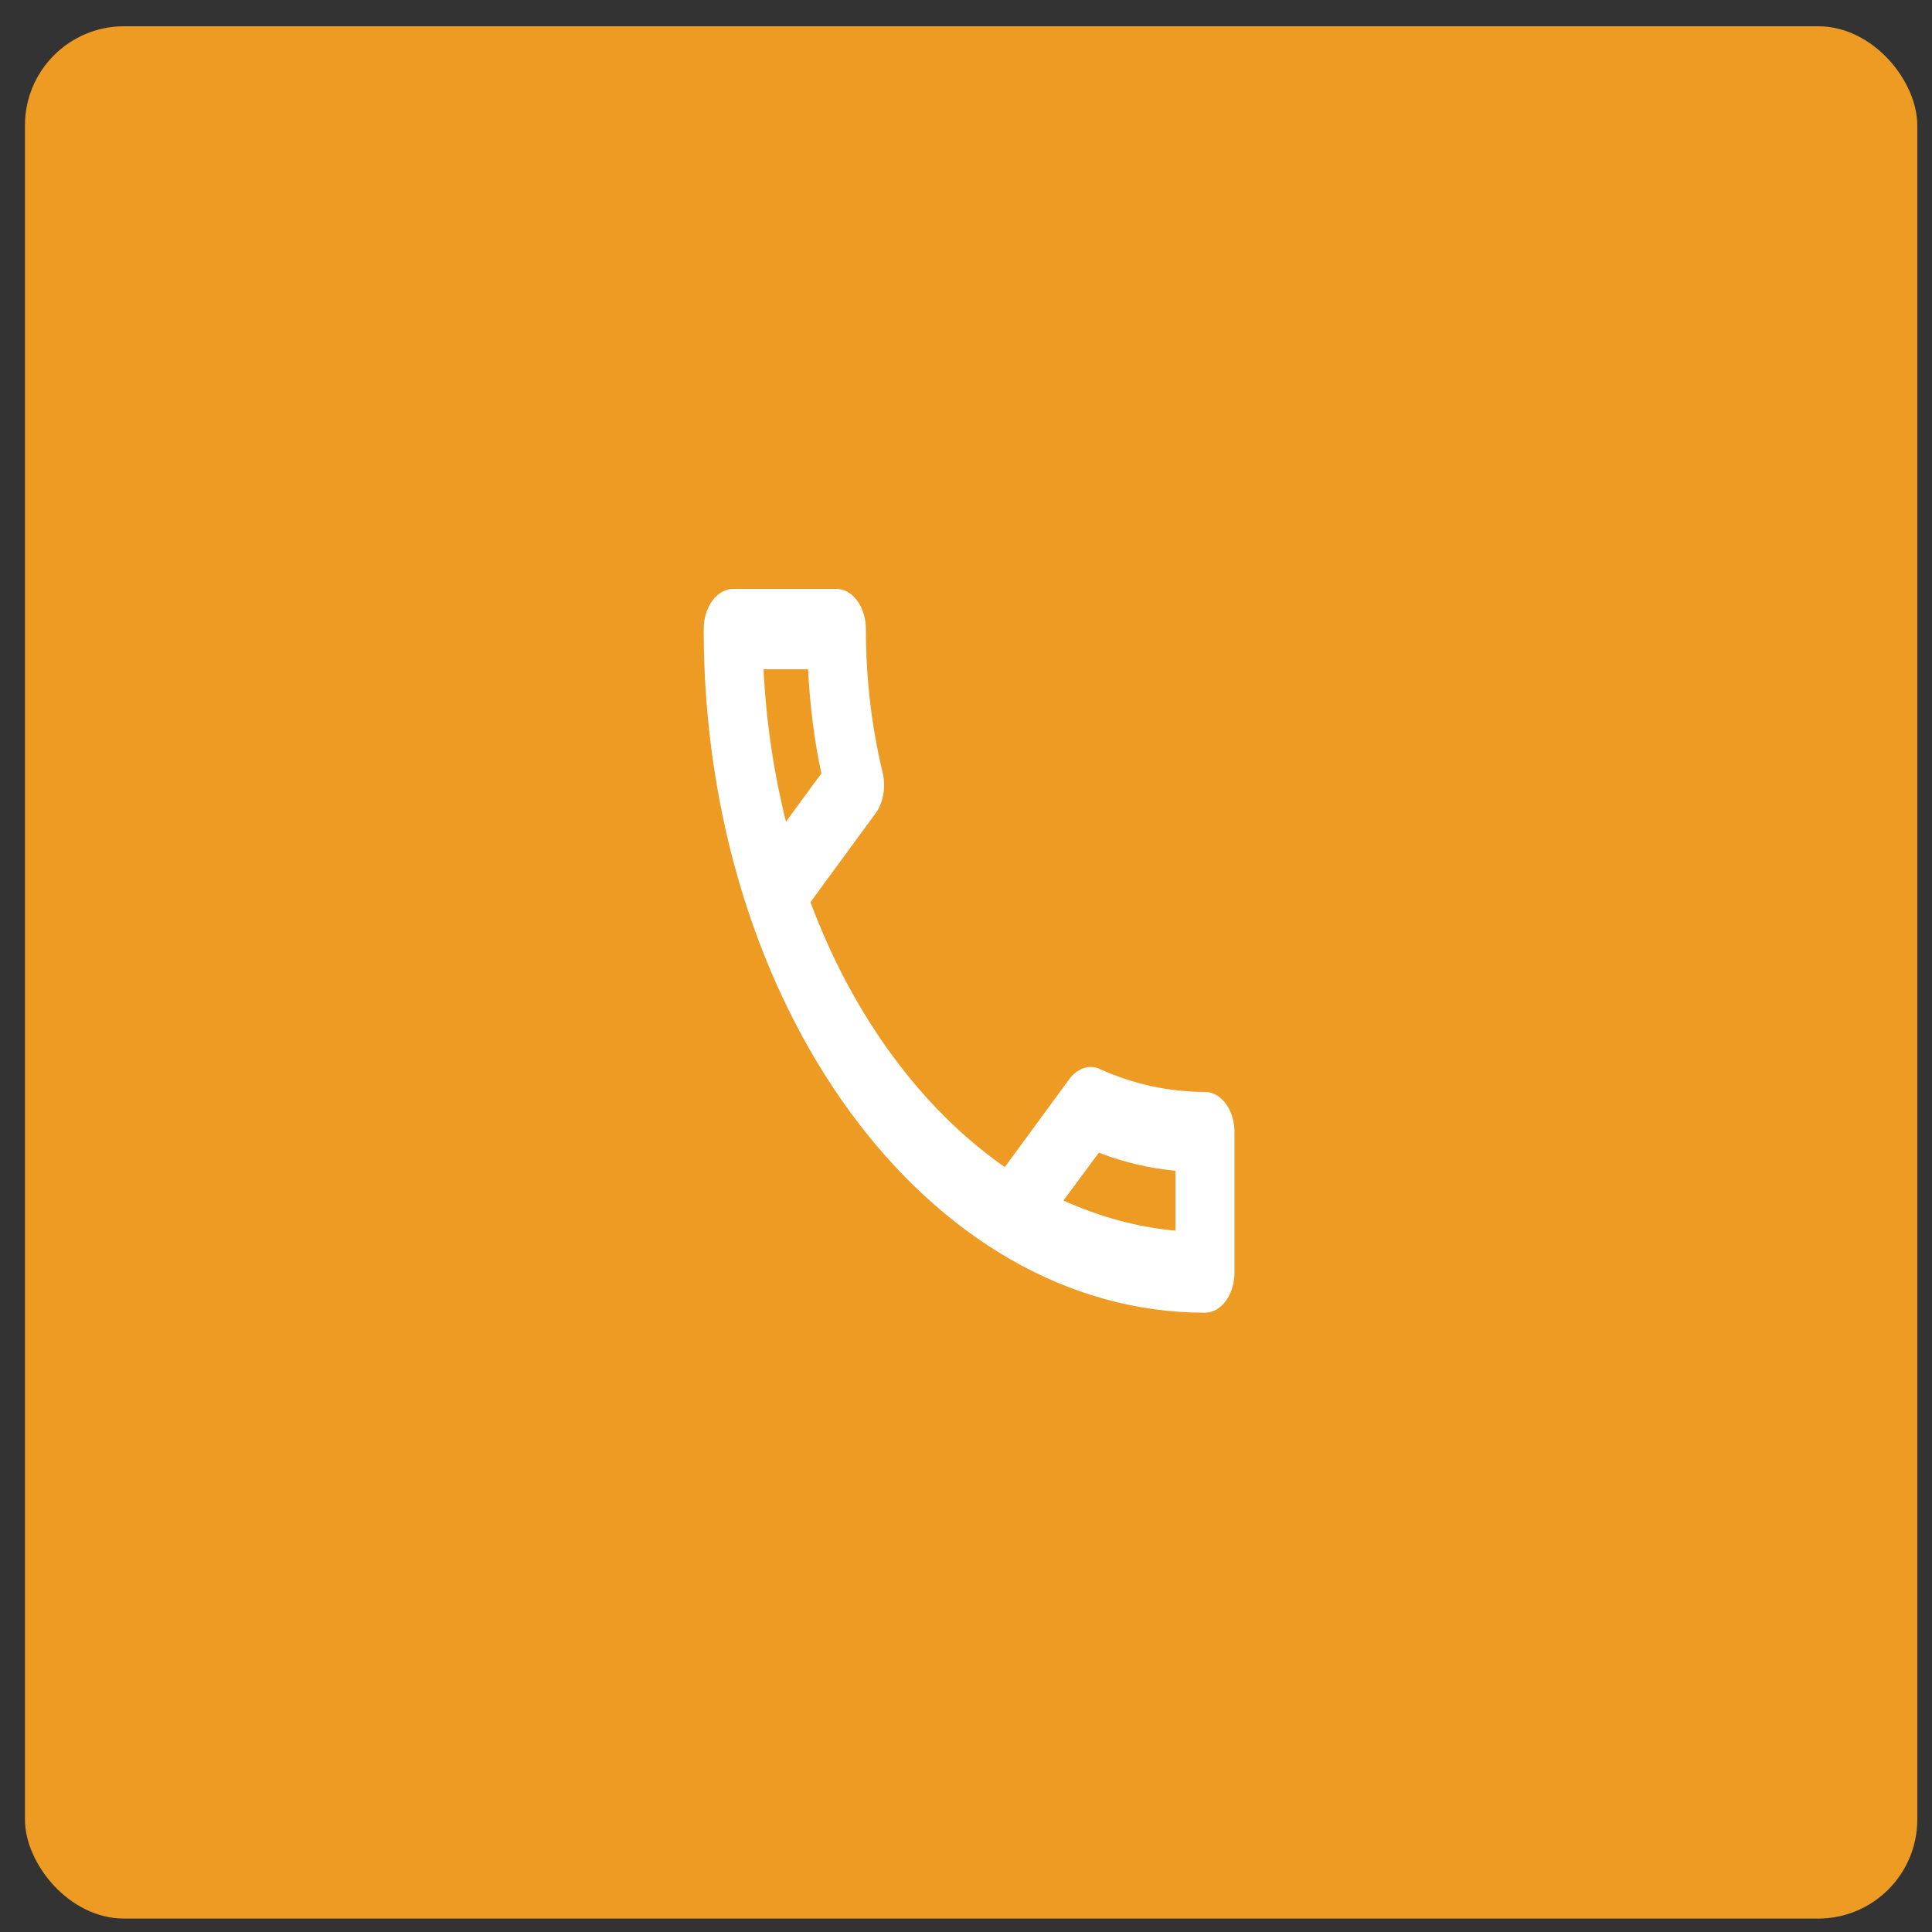 <svg width="39" height="39" viewBox="0 0 39 39" fill="none" xmlns="http://www.w3.org/2000/svg">
<rect x="0" y="0" width="39" height="39" fill="#333333" stroke="none"/>
<rect x="0.504" y="0.53" width="38.199" height="38.199" rx="2" fill="#EE9B24"/>
<path fill-rule="evenodd" clip-rule="evenodd" d="M16.312 13.511C16.348 14.233 16.437 14.94 16.58 15.613L15.866 16.587C15.622 15.613 15.467 14.583 15.413 13.511H16.312ZM22.181 23.268C22.687 23.463 23.205 23.585 23.729 23.633V24.843C22.943 24.77 22.187 24.559 21.467 24.234L22.181 23.268ZM16.884 11.888H14.801C14.473 11.888 14.205 12.253 14.205 12.7C14.205 20.322 18.735 26.499 24.324 26.499C24.652 26.499 24.92 26.133 24.92 25.687V22.854C24.92 22.408 24.652 22.042 24.324 22.042C23.586 22.042 22.866 21.88 22.199 21.58C22.14 21.547 22.074 21.539 22.015 21.539C21.86 21.539 21.711 21.62 21.592 21.774L20.283 23.56C18.598 22.383 17.217 20.508 16.36 18.211L17.67 16.425C17.836 16.198 17.884 15.882 17.818 15.598C17.598 14.688 17.479 13.714 17.479 12.7C17.479 12.253 17.211 11.888 16.884 11.888Z" fill="white"/>
</svg>
